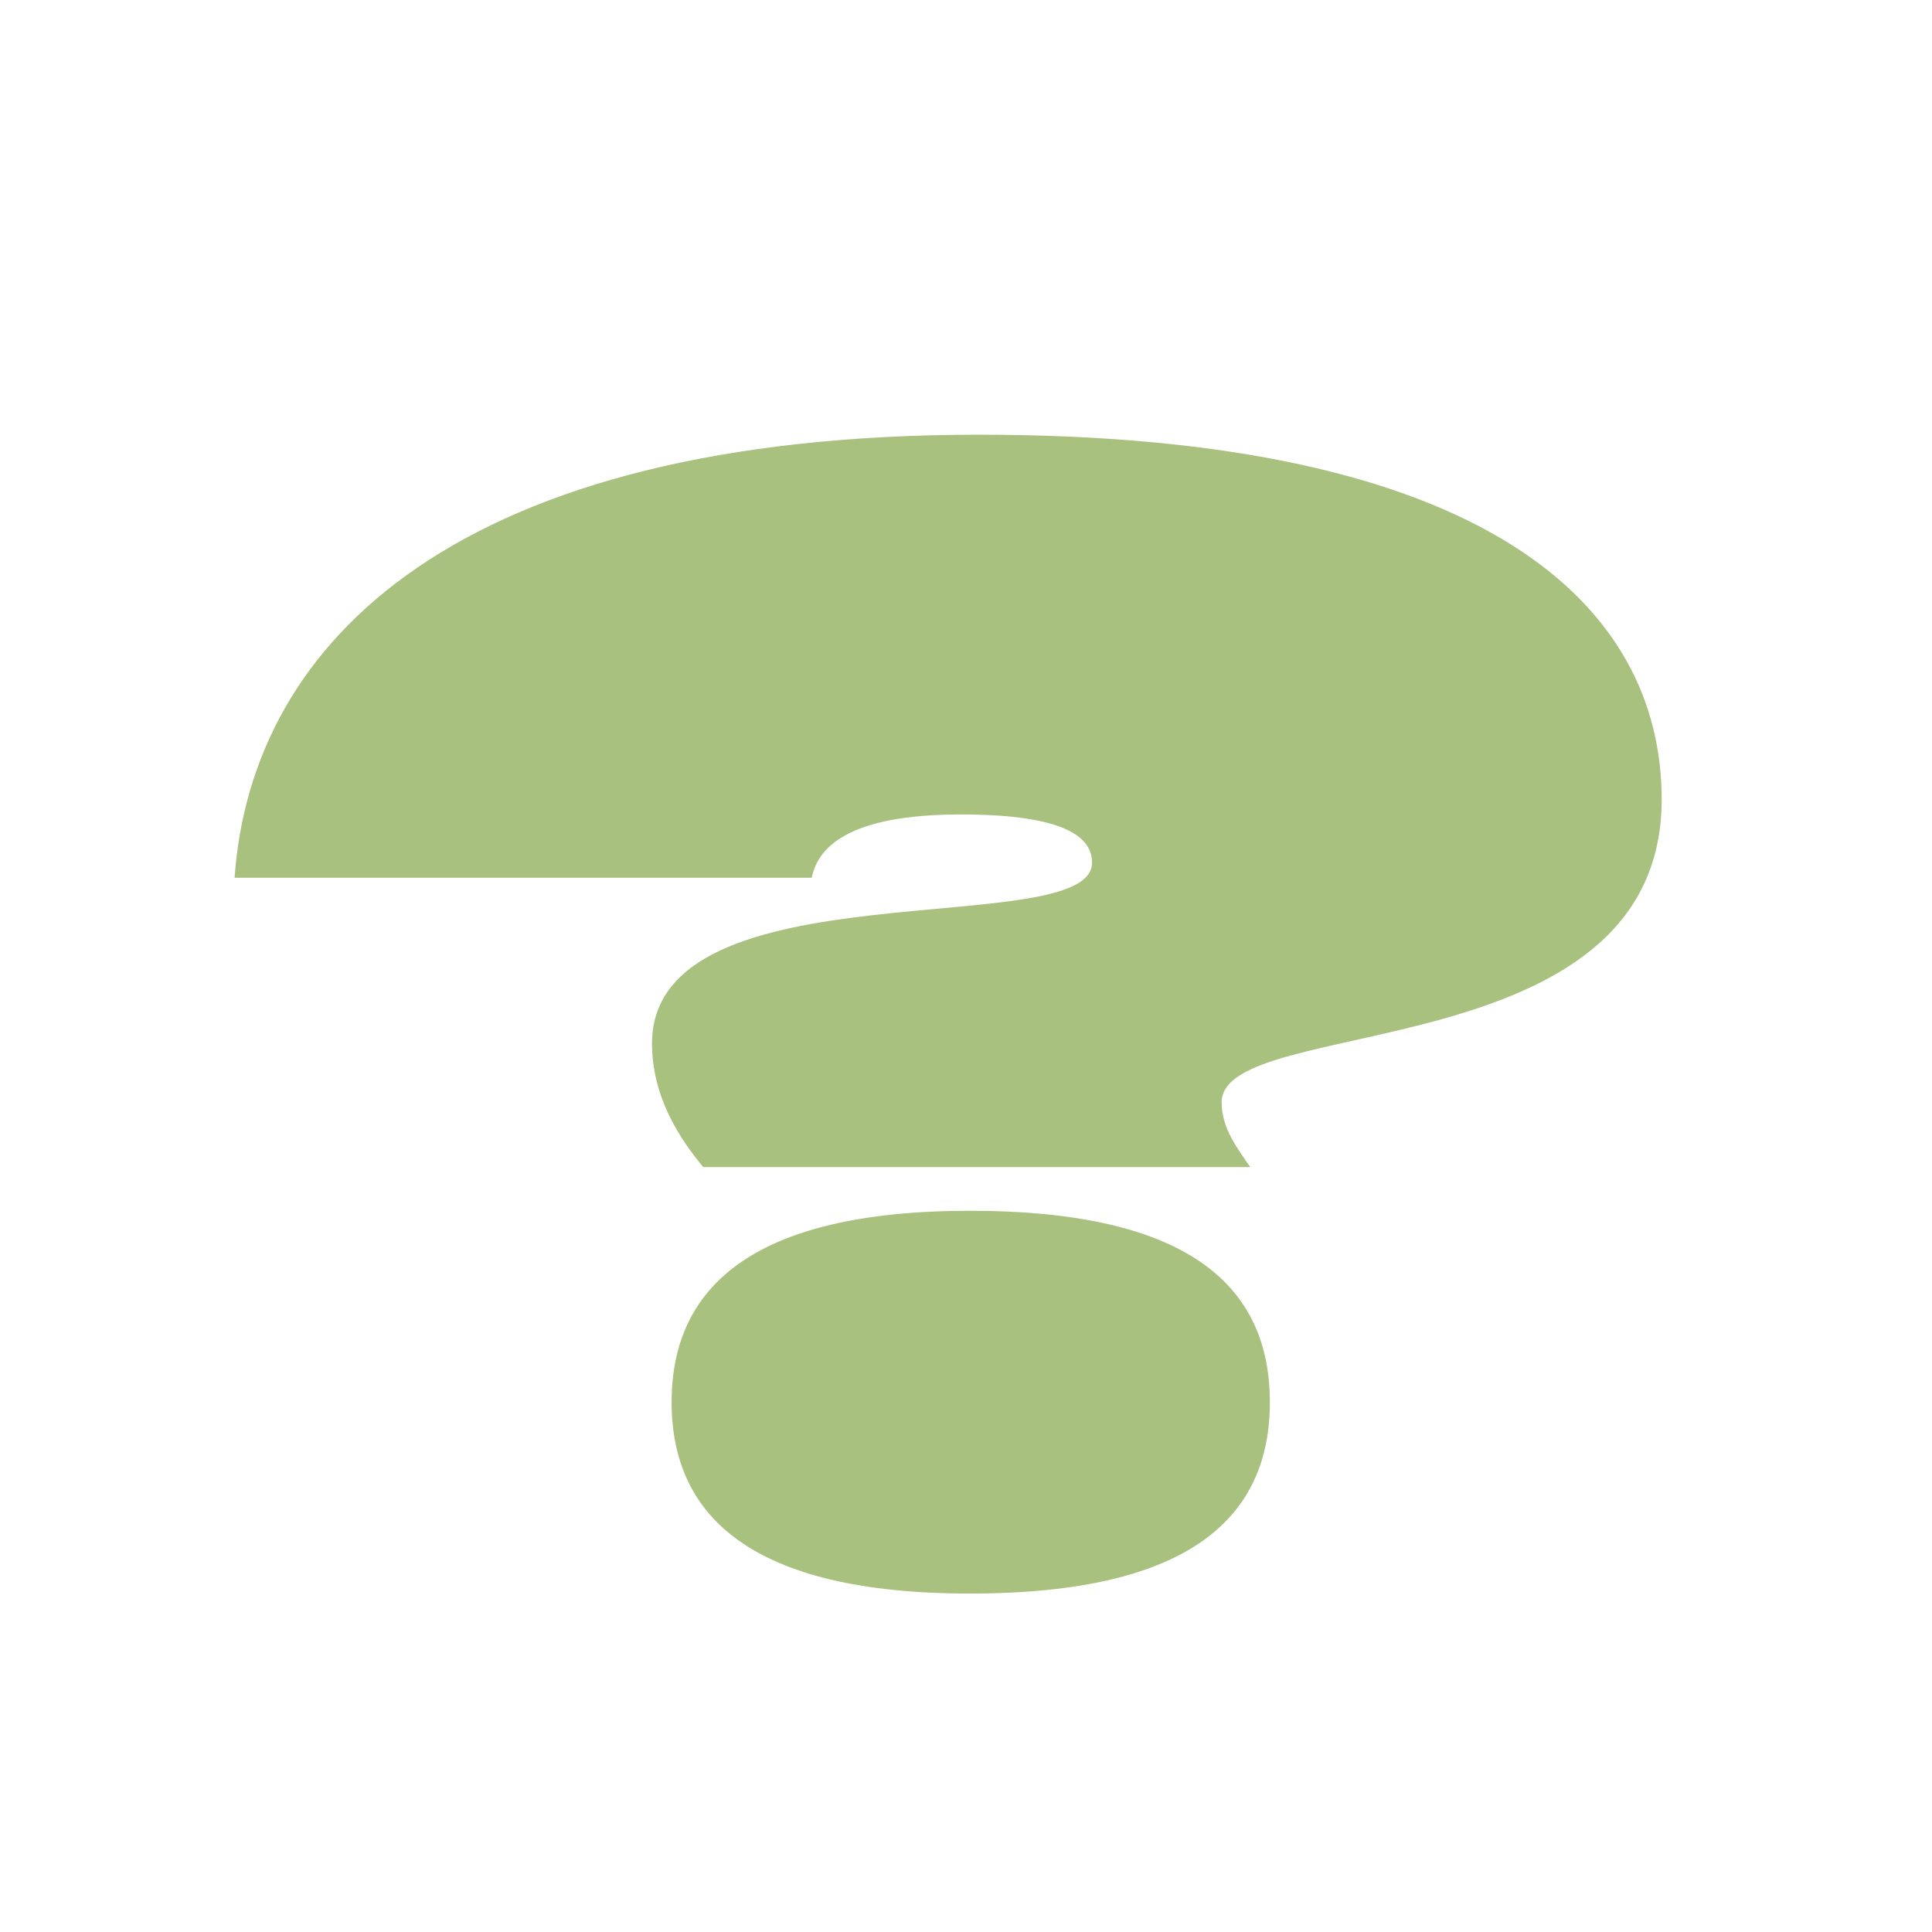 <svg width="100" height="100" viewBox="0 0 100 100" fill="none" xmlns="http://www.w3.org/2000/svg">
<g id="Questions ">
<path id="?" d="M33.748 54.012C33.748 44.652 56.524 48.786 56.524 44.652C56.524 43.404 55.276 42.156 49.738 42.156C43.888 42.156 42.328 43.872 42.016 45.432H12.142C13 33.186 23.686 22.5 50.674 22.5C77.038 22.5 86.008 31.392 86.008 41.376C86.008 55.416 63.232 52.452 63.232 57.054C63.232 58.38 64.012 59.394 64.714 60.408H36.4C35.23 59.004 33.748 56.82 33.748 54.012ZM65.728 72.576C65.728 66.726 61.75 62.67 50.206 62.67C38.818 62.67 34.762 66.726 34.762 72.576C34.762 78.426 38.818 82.482 50.206 82.482C61.75 82.482 65.728 78.426 65.728 72.576Z" fill="#A8C17F"/>
</g>
</svg>
